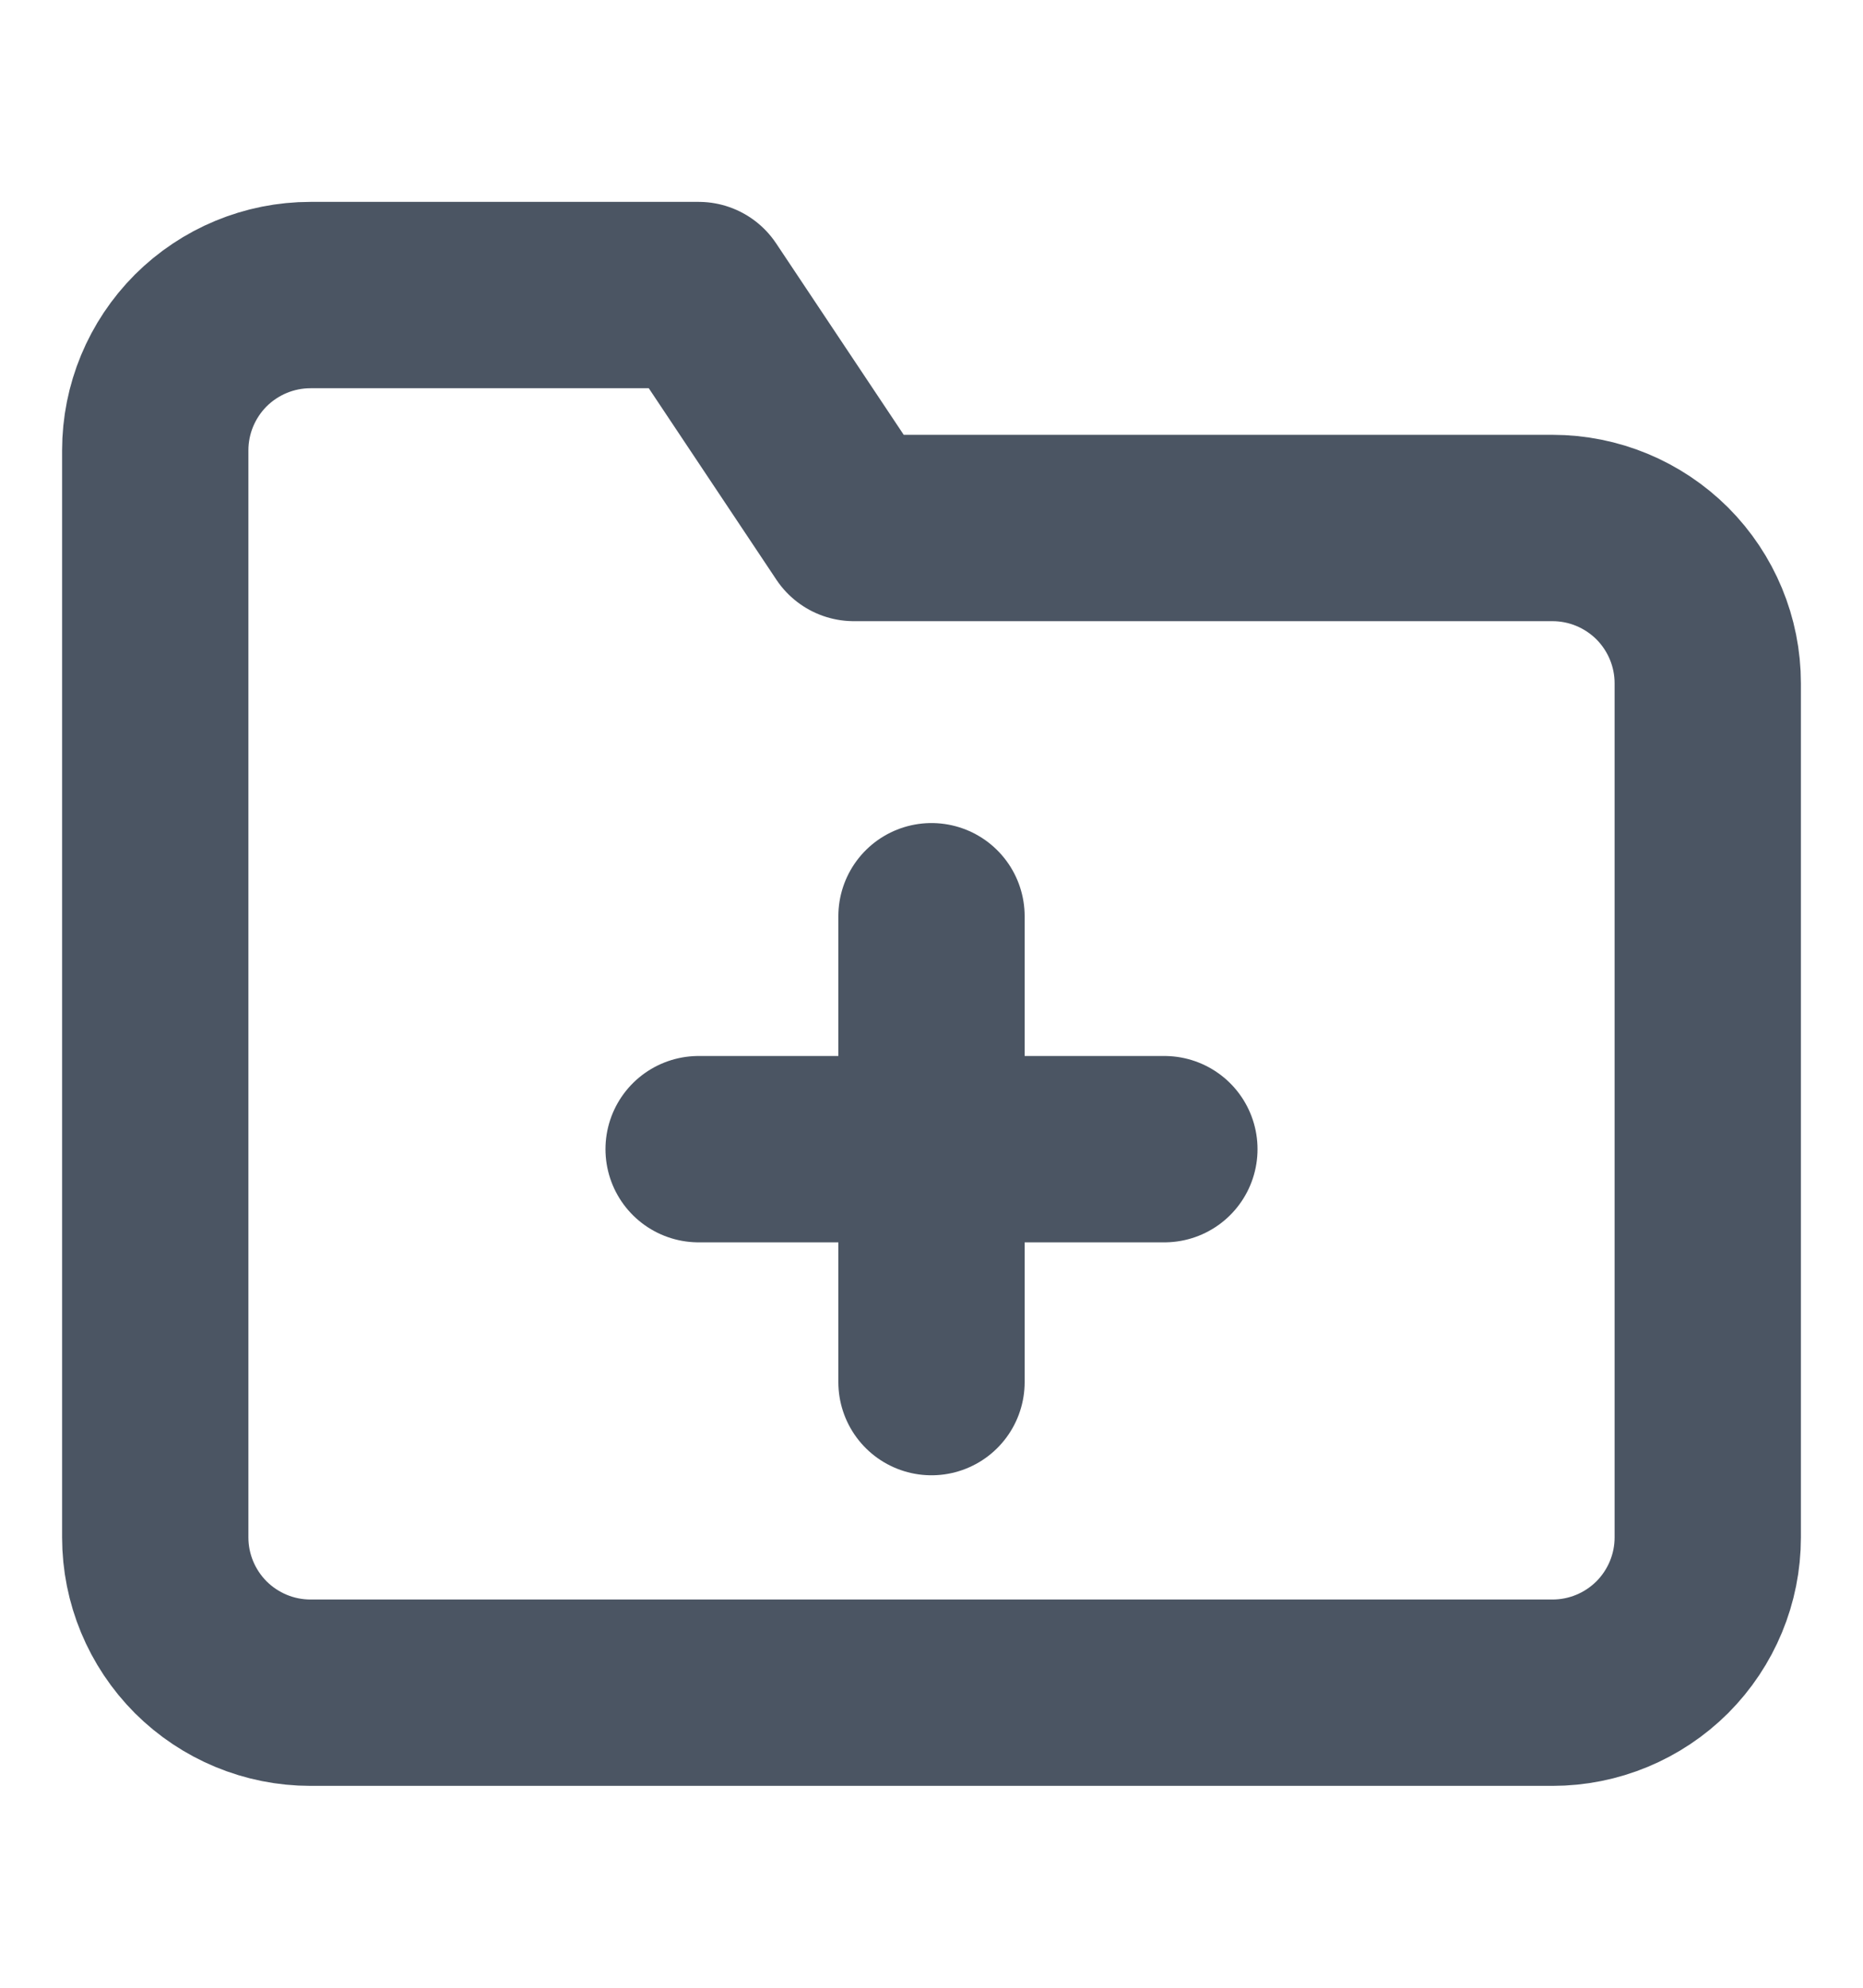 <svg width="15" height="16" viewBox="0 0 15 16" fill="none" xmlns="http://www.w3.org/2000/svg">
<path d="M13.75 12.375C13.75 12.707 13.618 13.024 13.384 13.259C13.149 13.493 12.832 13.625 12.5 13.625H2.5C2.168 13.625 1.851 13.493 1.616 13.259C1.382 13.024 1.25 12.707 1.25 12.375V3.625C1.25 3.293 1.382 2.976 1.616 2.741C1.851 2.507 2.168 2.375 2.5 2.375H5.625L6.875 4.25H12.5C12.832 4.25 13.149 4.382 13.384 4.616C13.618 4.851 13.75 5.168 13.75 5.5V12.375Z" stroke="#4B5563" stroke-width="1.5" stroke-linecap="round" stroke-linejoin="round"/>
<path d="M7.5 7.375V11.125" stroke="#4B5563" stroke-width="1.5" stroke-linecap="round" stroke-linejoin="round"/>
<path d="M5.625 9.25H9.375" stroke="#4B5563" stroke-width="1.5" stroke-linecap="round" stroke-linejoin="round"/>
</svg>
